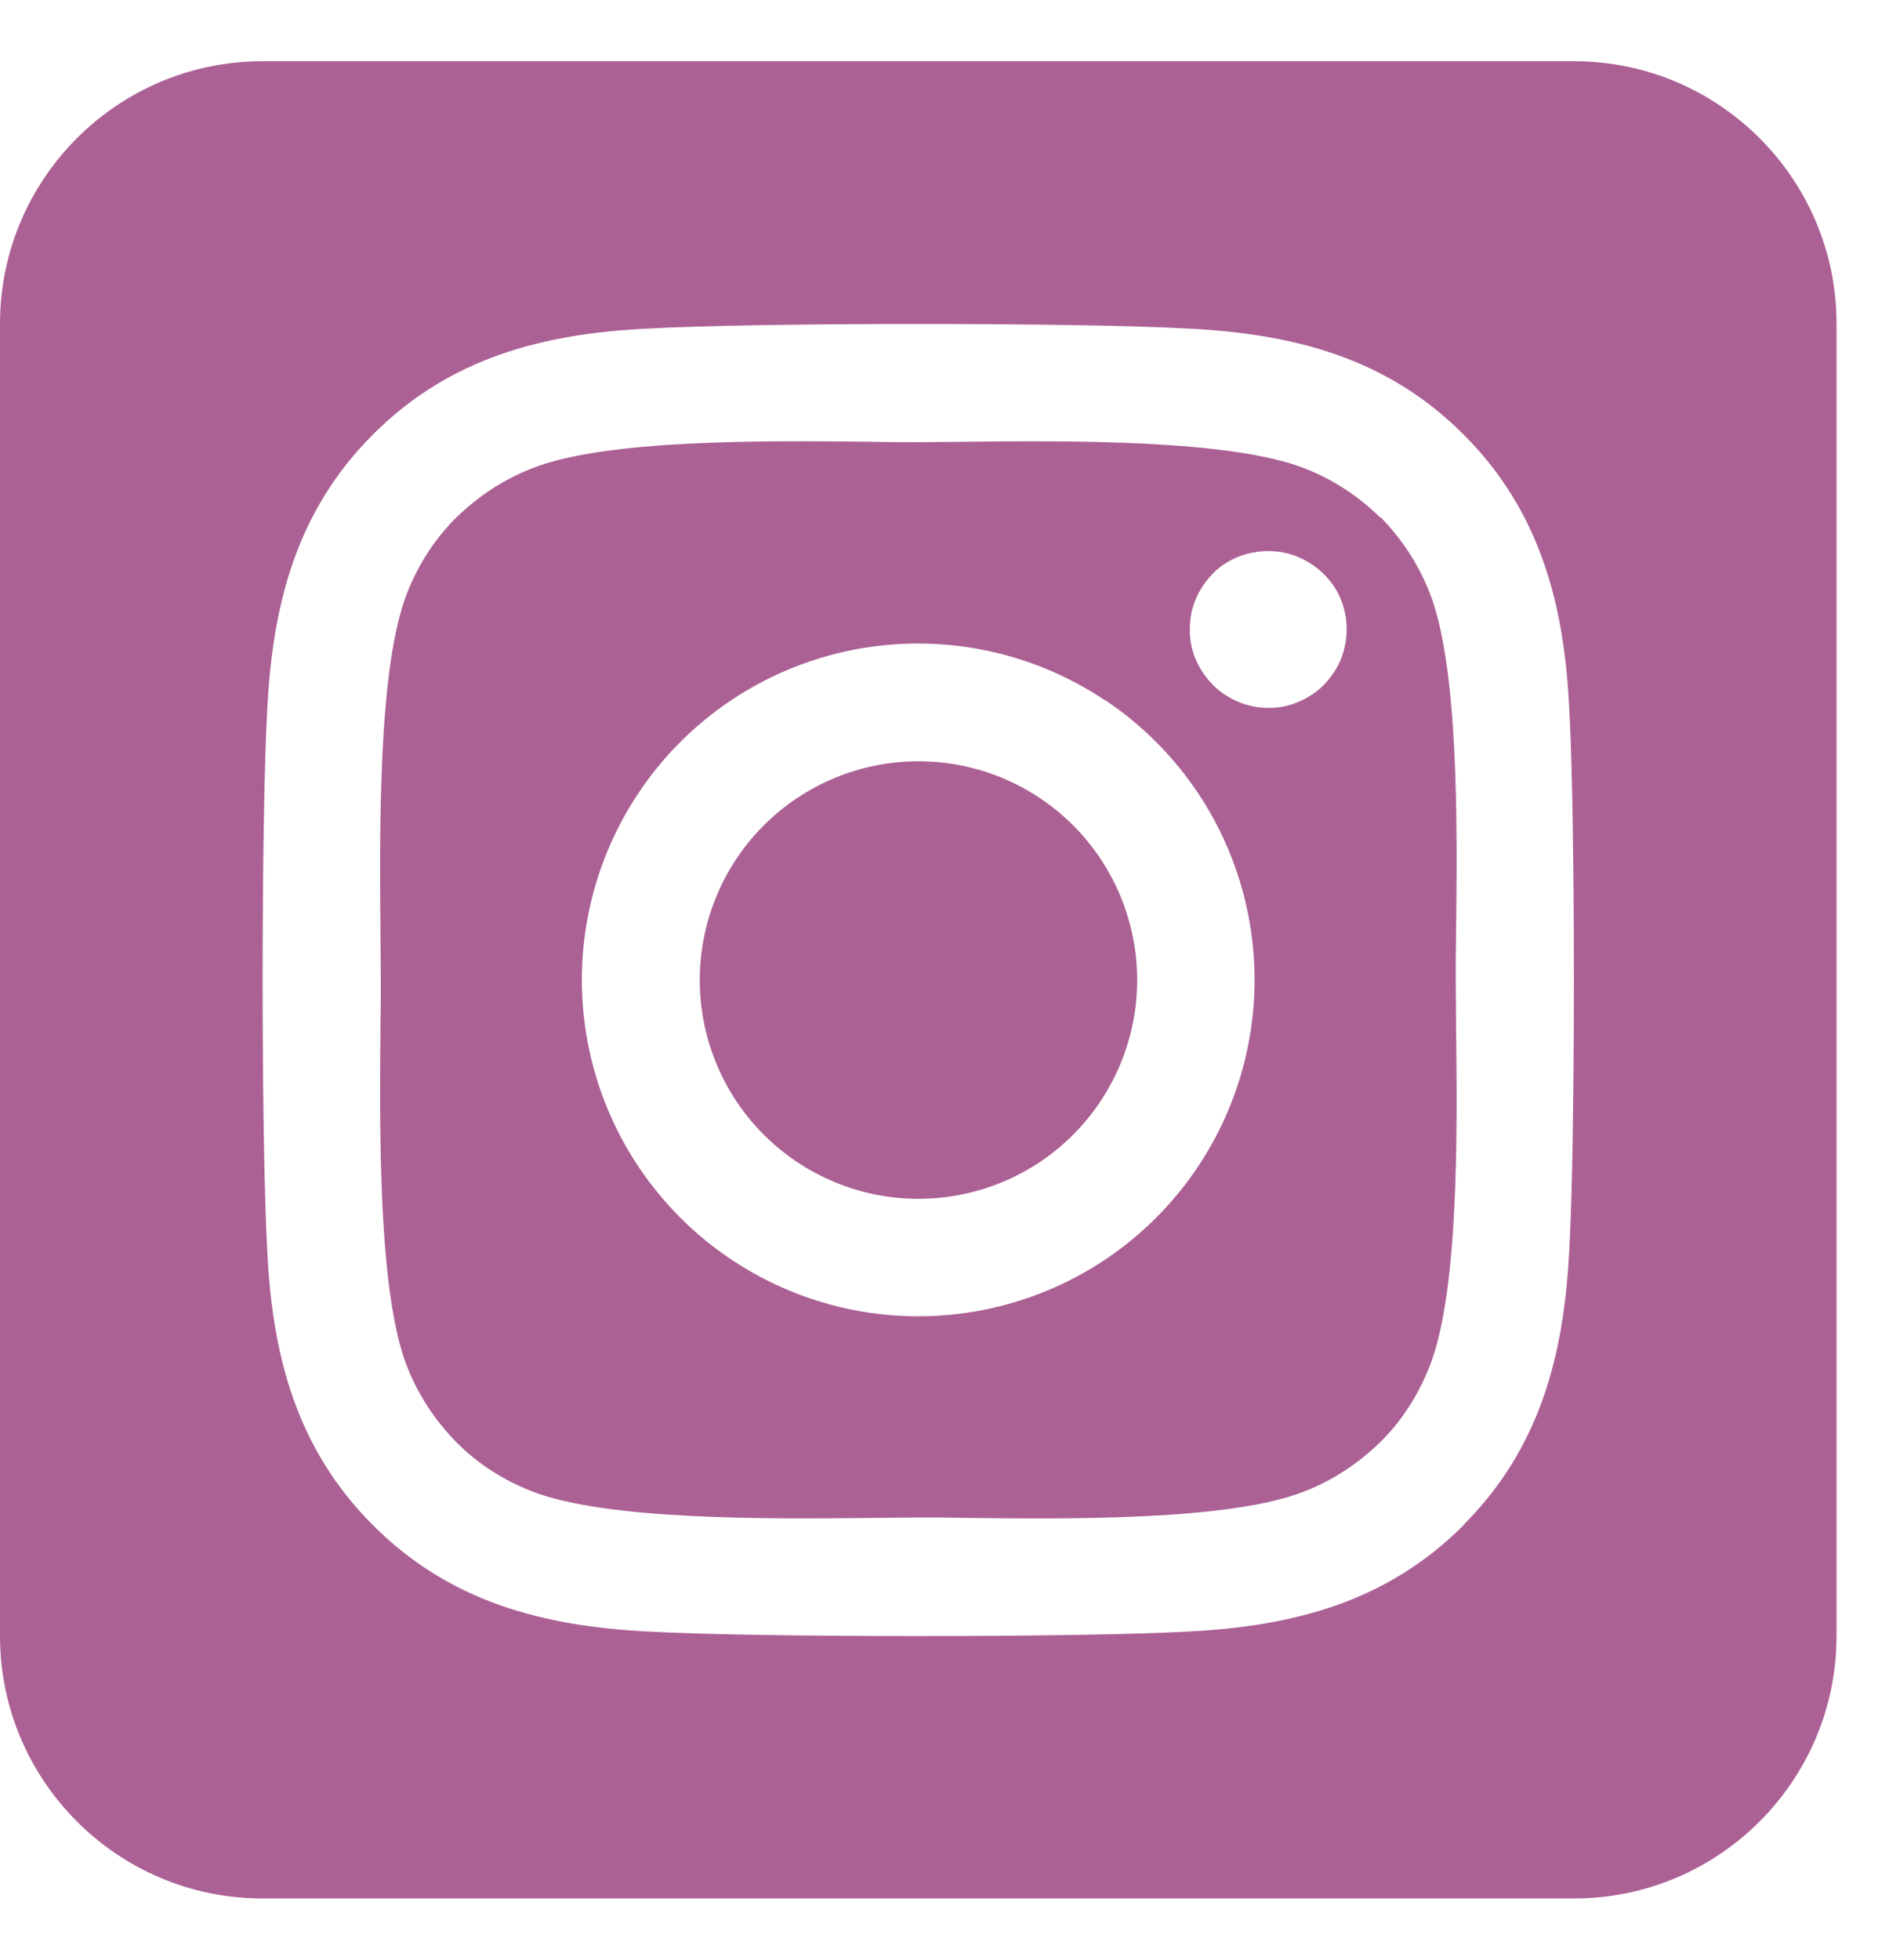 <svg width="27" height="28" viewBox="0 0 27 28" fill="none" xmlns="http://www.w3.org/2000/svg">
<path d="M11.391 11.404C11.049 11.632 10.756 11.926 10.528 12.267C10.3 12.608 10.142 12.991 10.062 13.394C9.9 14.207 10.069 15.051 10.529 15.74C10.99 16.429 11.706 16.907 12.519 17.069C13.332 17.23 14.176 17.062 14.865 16.602C15.554 16.141 16.032 15.425 16.194 14.612C16.355 13.799 16.187 12.955 15.727 12.266C15.266 11.576 14.55 11.098 13.737 10.937C12.924 10.775 12.08 10.944 11.391 11.404ZM19.729 7.396C19.424 7.092 19.055 6.852 18.65 6.693C17.59 6.277 15.275 6.295 13.781 6.312C13.541 6.312 13.318 6.318 13.125 6.318C12.932 6.318 12.703 6.318 12.457 6.312C10.963 6.295 8.66 6.271 7.6 6.693C7.195 6.852 6.832 7.092 6.521 7.396C6.211 7.701 5.977 8.07 5.818 8.475C5.402 9.535 5.426 11.855 5.438 13.35C5.438 13.59 5.443 13.812 5.443 14C5.443 14.188 5.443 14.41 5.438 14.65C5.426 16.145 5.402 18.465 5.818 19.525C5.977 19.93 6.217 20.293 6.521 20.604C6.826 20.914 7.195 21.148 7.6 21.307C8.66 21.723 10.975 21.705 12.469 21.688C12.709 21.688 12.932 21.682 13.125 21.682C13.318 21.682 13.547 21.682 13.793 21.688C15.287 21.705 17.59 21.729 18.65 21.307C19.055 21.148 19.418 20.908 19.729 20.604C20.039 20.299 20.273 19.93 20.432 19.525C20.854 18.471 20.83 16.162 20.812 14.662C20.812 14.416 20.807 14.188 20.807 13.994C20.807 13.801 20.807 13.578 20.812 13.326C20.83 11.832 20.854 9.523 20.432 8.463C20.273 8.059 20.033 7.695 19.729 7.385V7.396ZM15.797 10.004C16.857 10.713 17.592 11.813 17.84 13.064C18.088 14.314 17.83 15.612 17.121 16.672C16.413 17.732 15.312 18.467 14.061 18.715C12.811 18.963 11.513 18.705 10.453 17.996C9.928 17.646 9.478 17.195 9.127 16.671C8.776 16.146 8.532 15.557 8.409 14.938C8.286 14.319 8.286 13.682 8.409 13.063C8.532 12.444 8.775 11.856 9.126 11.331C9.476 10.806 9.927 10.356 10.451 10.005C10.976 9.654 11.565 9.41 12.184 9.287C12.803 9.164 13.44 9.164 14.059 9.287C14.678 9.41 15.266 9.653 15.791 10.004H15.797ZM17.508 9.928C17.326 9.805 17.18 9.629 17.092 9.424C17.004 9.219 16.986 8.996 17.027 8.773C17.068 8.551 17.18 8.357 17.332 8.199C17.484 8.041 17.689 7.936 17.906 7.895C18.123 7.854 18.352 7.871 18.557 7.959C18.762 8.047 18.938 8.188 19.061 8.369C19.184 8.551 19.248 8.768 19.248 8.99C19.248 9.137 19.219 9.283 19.166 9.418C19.113 9.553 19.025 9.676 18.926 9.781C18.826 9.887 18.697 9.969 18.562 10.027C18.428 10.086 18.281 10.115 18.135 10.115C17.912 10.115 17.695 10.051 17.514 9.928H17.508ZM26.25 4.625C26.25 2.557 24.568 0.875 22.5 0.875H3.75C1.682 0.875 0 2.557 0 4.625V23.375C0 25.443 1.682 27.125 3.75 27.125H22.5C24.568 27.125 26.25 25.443 26.25 23.375V4.625ZM20.918 21.793C19.822 22.889 18.492 23.234 16.992 23.311C15.445 23.398 10.805 23.398 9.258 23.311C7.758 23.234 6.428 22.889 5.332 21.793C4.236 20.697 3.891 19.367 3.82 17.867C3.732 16.32 3.732 11.68 3.82 10.133C3.896 8.633 4.236 7.303 5.332 6.207C6.428 5.111 7.764 4.766 9.258 4.695C10.805 4.607 15.445 4.607 16.992 4.695C18.492 4.771 19.822 5.111 20.918 6.207C22.014 7.303 22.359 8.633 22.43 10.133C22.518 11.674 22.518 16.309 22.43 17.861C22.354 19.361 22.014 20.691 20.918 21.787V21.793Z" fill="#AC6195"/>
</svg>
